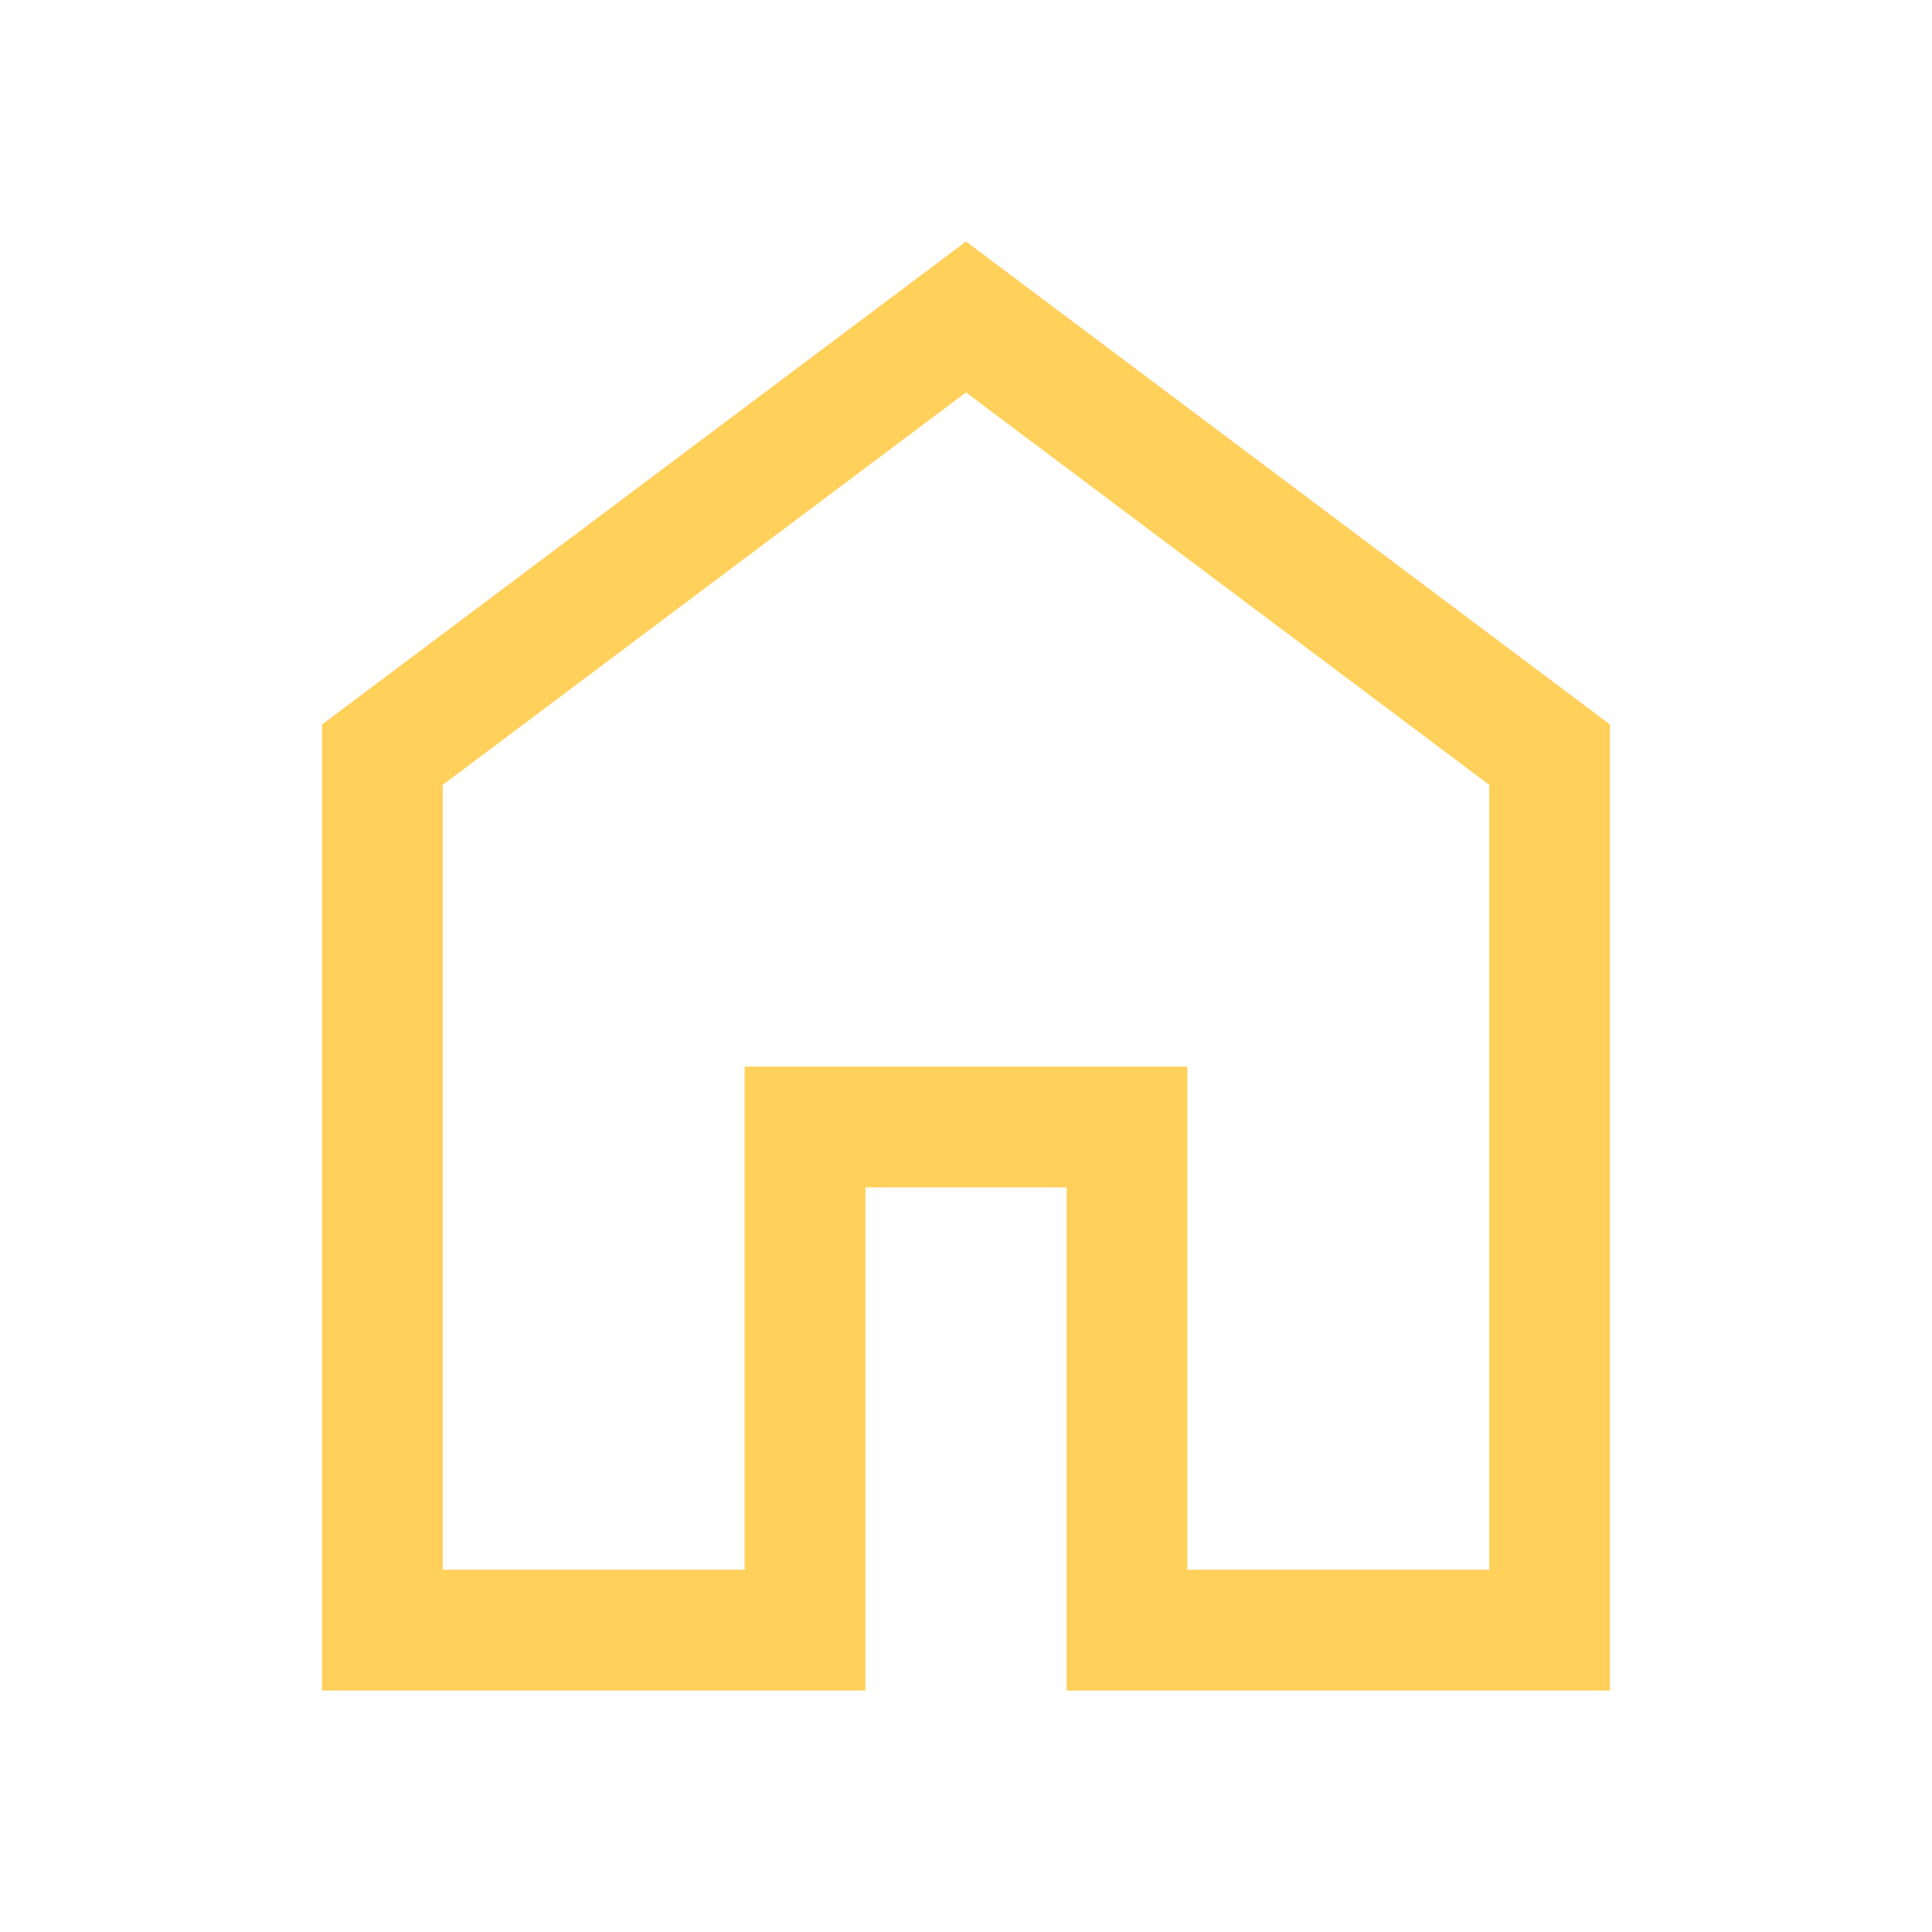 <svg xmlns="http://www.w3.org/2000/svg" height="48px" viewBox="0 -960 960 960" width="48px" fill="#ffd05a"><path d="M220-180h150v-250h220v250h150v-390L480-765 220-570v390Zm-60 60v-480l320-240 320 240v480H530v-250H430v250H160Zm320-353Z"/></svg>